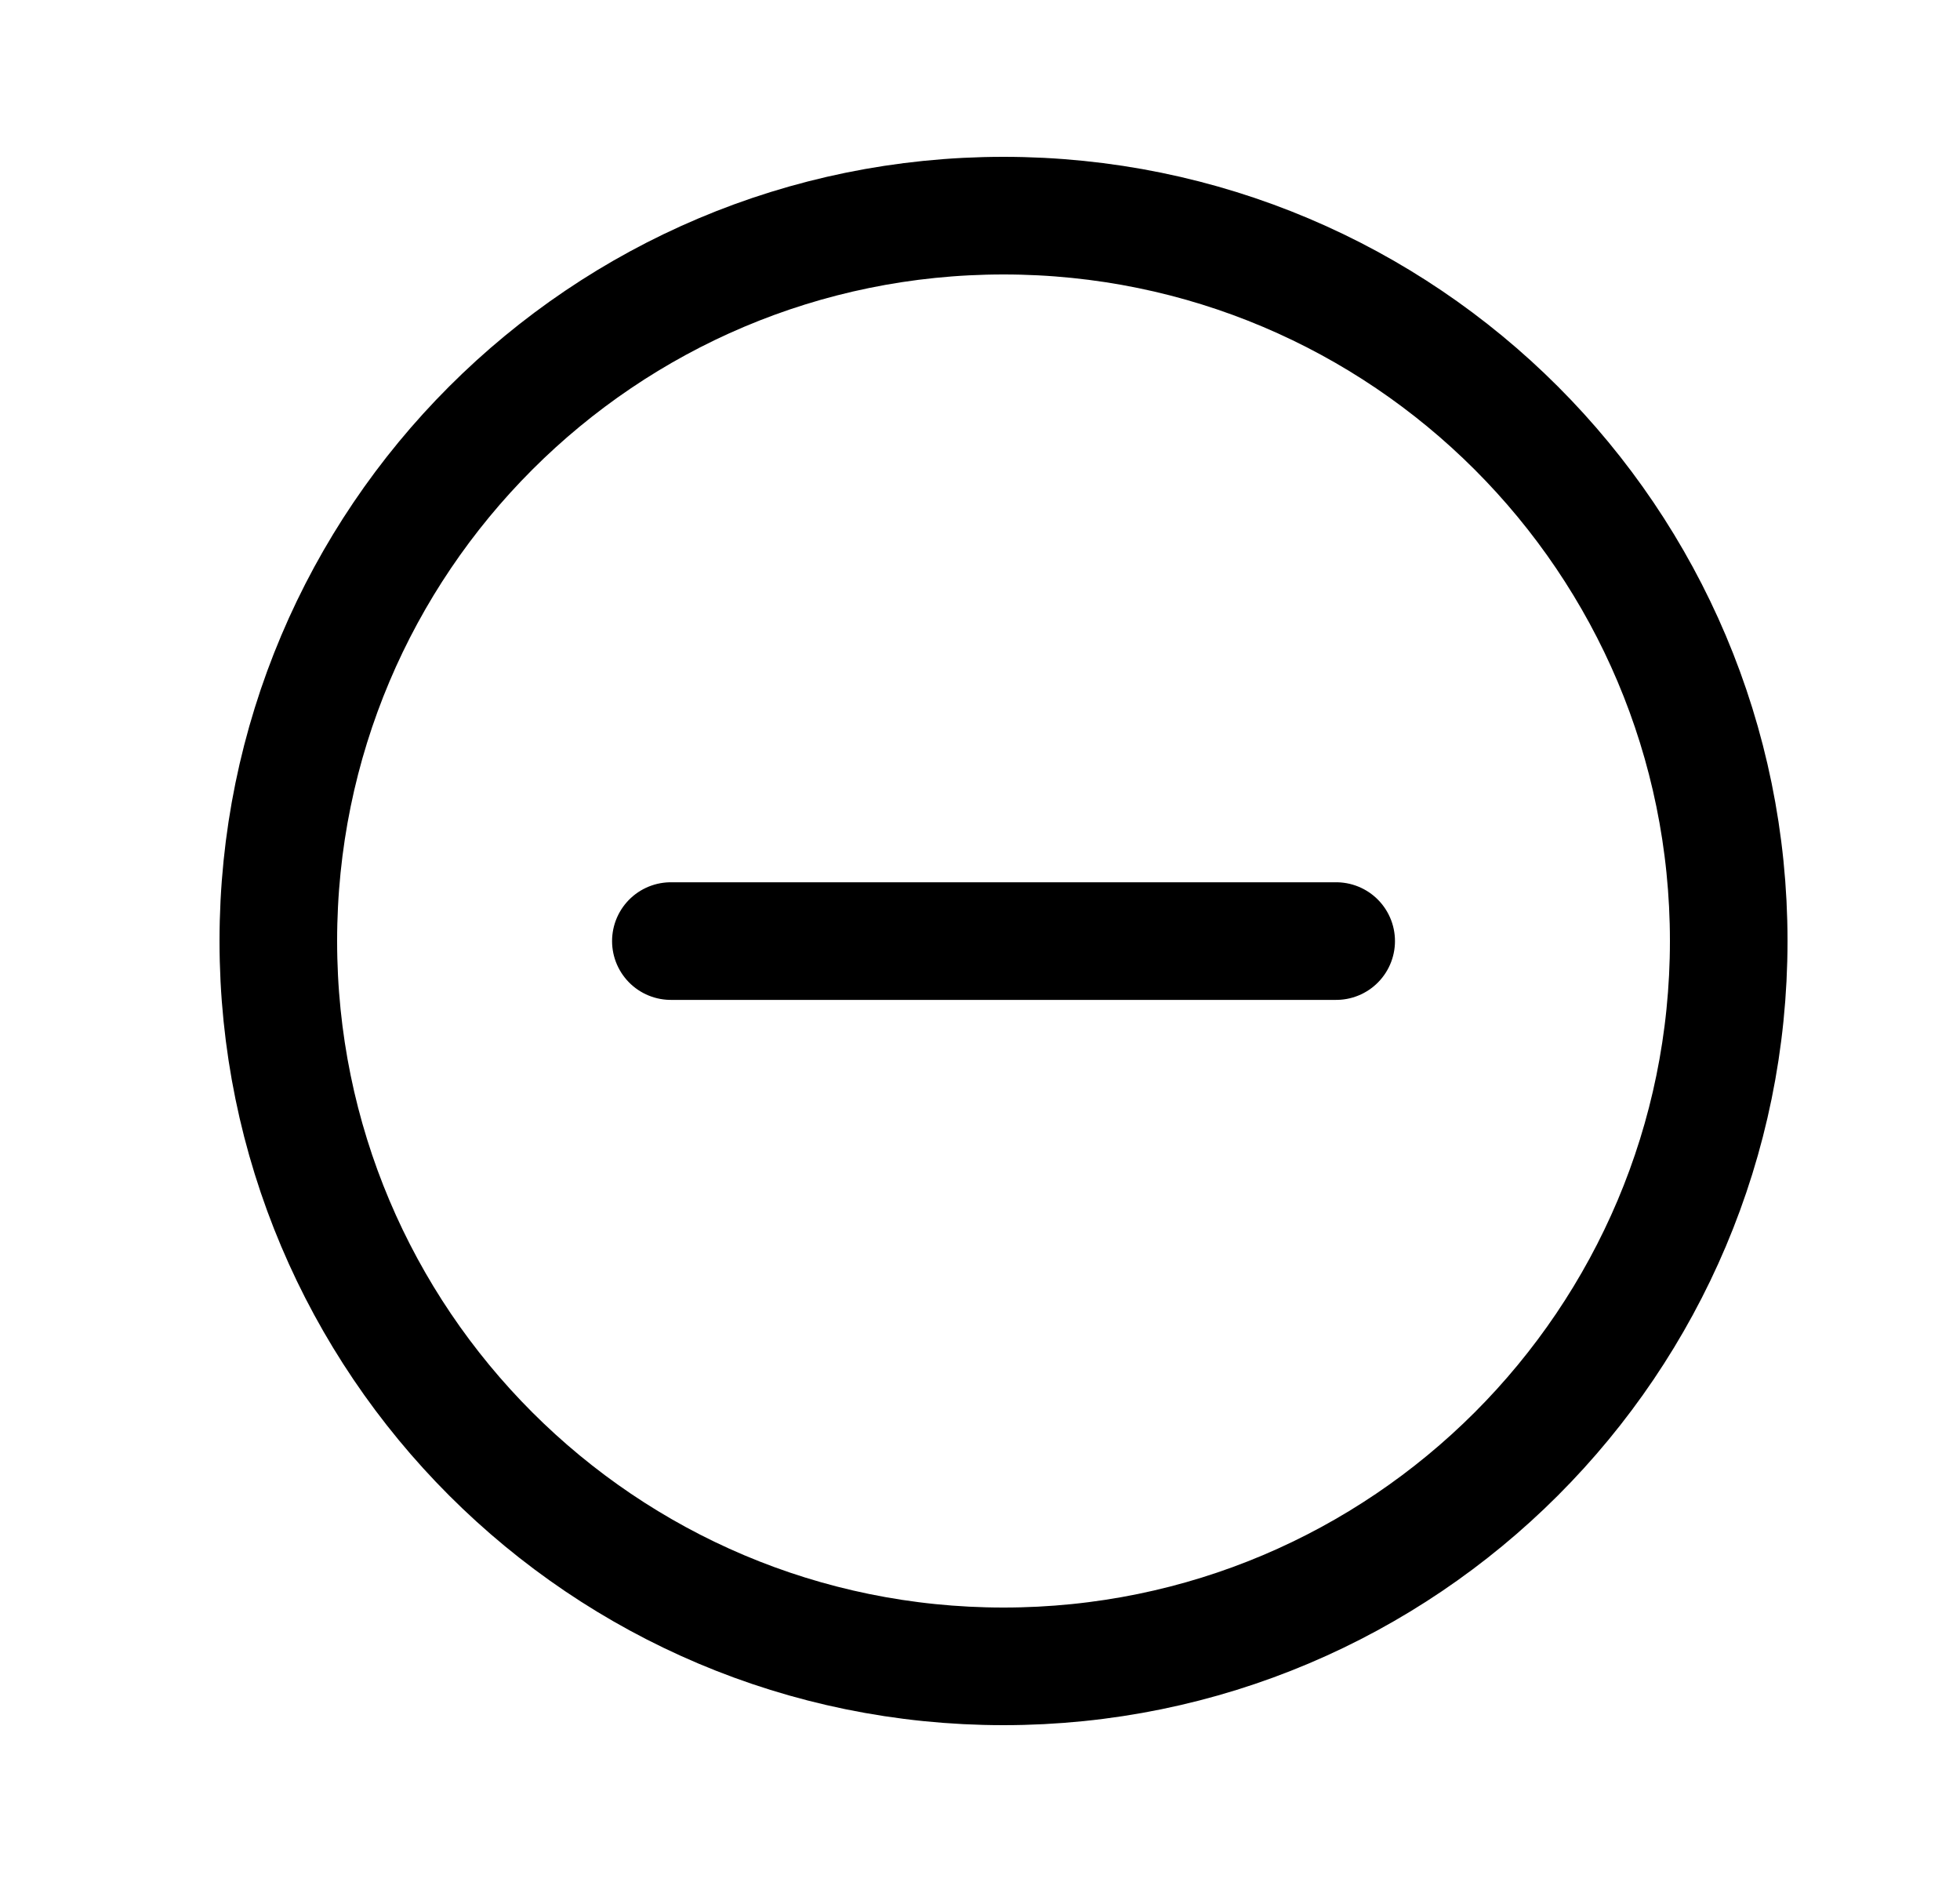<svg width="25" height="24" viewBox="0 0 25 24" fill="none" xmlns="http://www.w3.org/2000/svg">
<path d="M17.043 12.001H8.557M22.05 12C22.05 17.109 17.909 21.25 12.8 21.25C7.691 21.25 3.55 17.109 3.55 12C3.55 6.891 7.691 2.75 12.8 2.75C17.909 2.75 22.05 6.891 22.05 12Z" stroke="black" stroke-width="1.5" stroke-linecap="round"/>
</svg>

